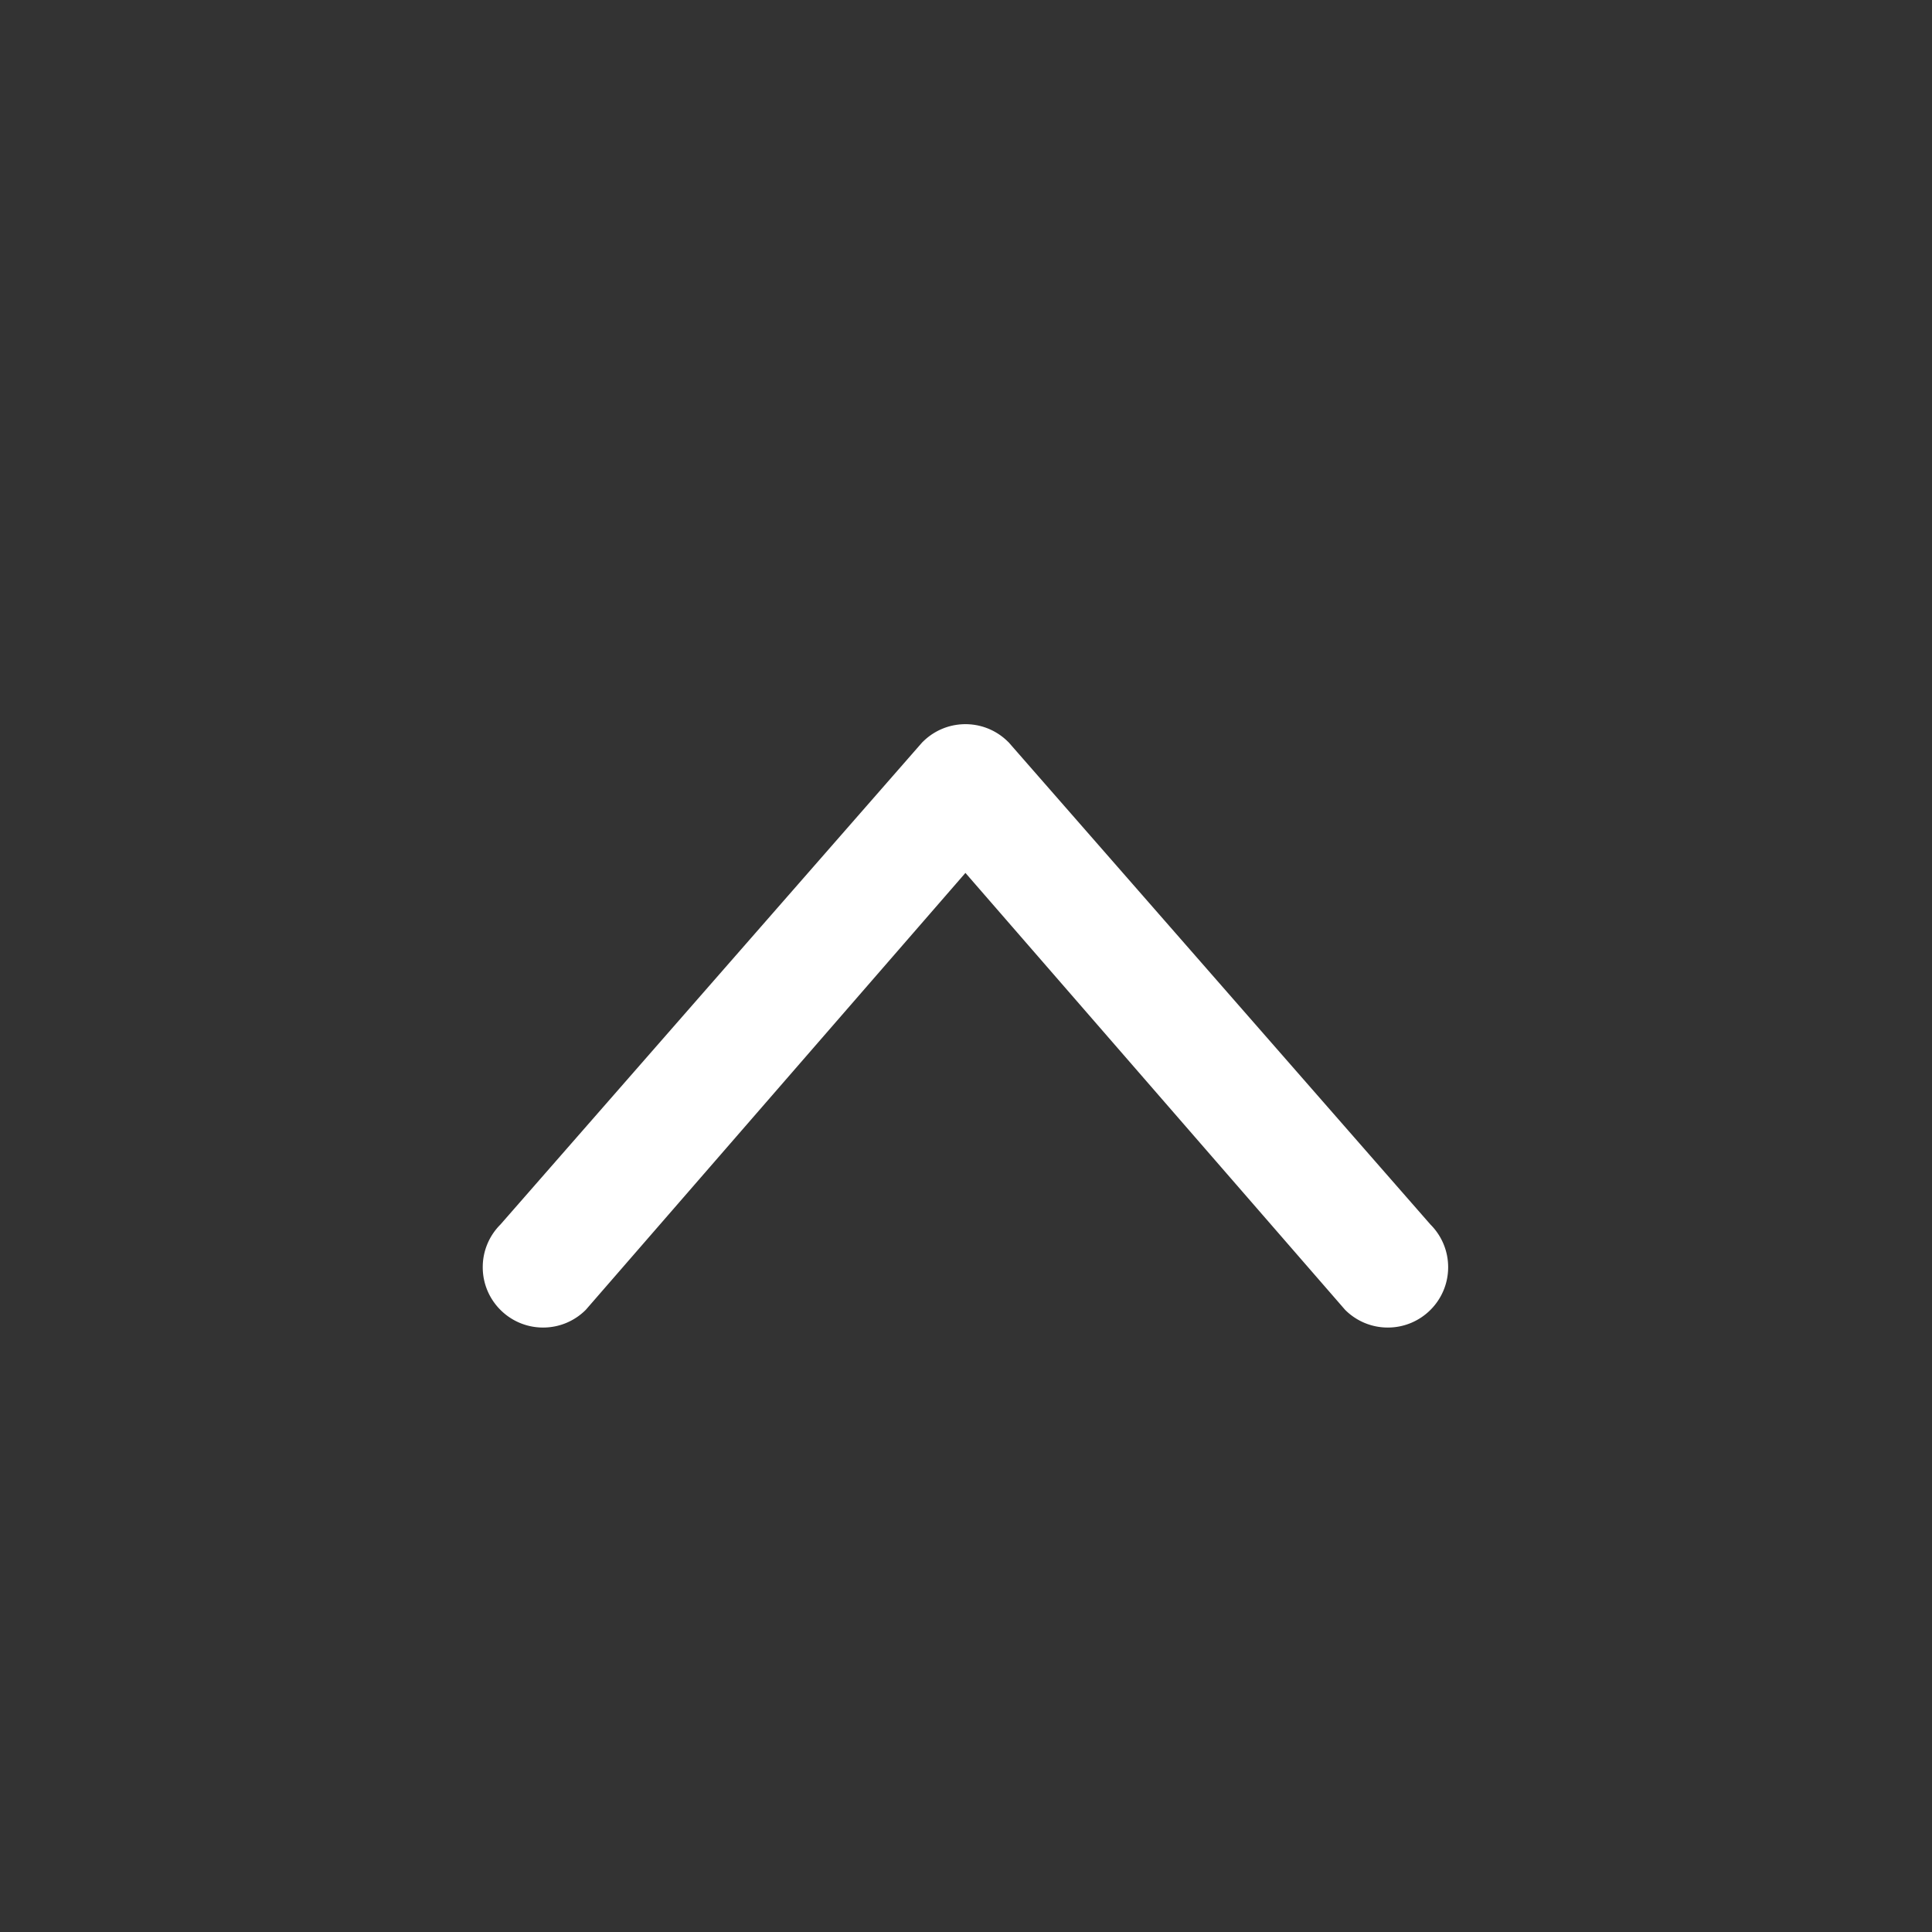 <?xml version="1.0" standalone="no"?><!DOCTYPE svg PUBLIC "-//W3C//DTD SVG 1.1//EN" "http://www.w3.org/Graphics/SVG/1.1/DTD/svg11.dtd"><svg t="1655792507469" class="icon" viewBox="0 0 1024 1024" version="1.1" xmlns="http://www.w3.org/2000/svg" p-id="2090" width="32" height="32" xmlns:xlink="http://www.w3.org/1999/xlink"><rect x="0" y="0" width="1024" height="1024" fill="#333333" stroke="none"/><defs><style type="text/css">@font-face { font-family: feedback-iconfont; src: url("//at.alicdn.com/t/font_1031158_u69w8yhxdu.woff2?t=1630033759944") format("woff2"), url("//at.alicdn.com/t/font_1031158_u69w8yhxdu.woff?t=1630033759944") format("woff"), url("//at.alicdn.com/t/font_1031158_u69w8yhxdu.ttf?t=1630033759944") format("truetype"); }
</style></defs><path d="M496.344 387.751l0.015-0.008a31.675 31.675 0 0 1 2.707-1.319l0.113-0.051c0.43-0.183 0.866-0.354 1.306-0.52 0.053-0.019 0.104-0.043 0.158-0.062 0.419-0.155 0.842-0.296 1.269-0.433 0.077-0.025 0.152-0.053 0.23-0.078 0.413-0.129 0.832-0.246 1.253-0.359 0.092-0.025 0.183-0.054 0.275-0.078 0.398-0.103 0.801-0.192 1.205-0.28 0.119-0.026 0.235-0.057 0.354-0.082 0.382-0.079 0.77-0.143 1.156-0.208 0.143-0.025 0.286-0.054 0.429-0.077 0.378-0.058 0.759-0.101 1.141-0.146 0.157-0.018 0.311-0.043 0.468-0.059 0.395-0.04 0.793-0.065 1.192-0.091 0.147-0.009 0.293-0.026 0.44-0.034a32.772 32.772 0 0 1 3.305 0c0.147 0.007 0.293 0.024 0.44 0.034 0.399 0.026 0.797 0.051 1.192 0.091 0.158 0.016 0.311 0.041 0.468 0.059 0.382 0.045 0.763 0.088 1.141 0.146 0.144 0.023 0.286 0.052 0.429 0.077 0.387 0.064 0.774 0.13 1.156 0.208 0.119 0.025 0.235 0.056 0.354 0.082 0.404 0.088 0.807 0.178 1.205 0.28 0.093 0.024 0.183 0.053 0.275 0.078 0.421 0.113 0.839 0.229 1.253 0.359 0.078 0.025 0.152 0.053 0.23 0.078 0.427 0.137 0.85 0.278 1.269 0.433 0.053 0.019 0.104 0.042 0.158 0.062 0.439 0.165 0.876 0.336 1.306 0.52l0.113 0.051a31.843 31.843 0 0 1 1.37 0.628c0.451 0.22 0.897 0.45 1.336 0.691l0.015 0.008a32.076 32.076 0 0 1 7.384 5.578l0.023-0.023 223.7 255.719c5.792 5.788 9.375 13.786 9.375 22.621 0 17.662-14.318 31.98-31.98 31.98-8.834 0-16.832-3.583-22.62-9.373L511.698 462.661 310.464 694.254c-5.788 5.791-13.785 9.373-22.62 9.373-17.662 0-31.98-14.318-31.98-31.98 0-8.835 3.583-16.833 9.375-22.621l223.699-255.719 0.023 0.023a32.161 32.161 0 0 1 7.385-5.578z" p-id="2091" fill="#ffffff"></path></svg>